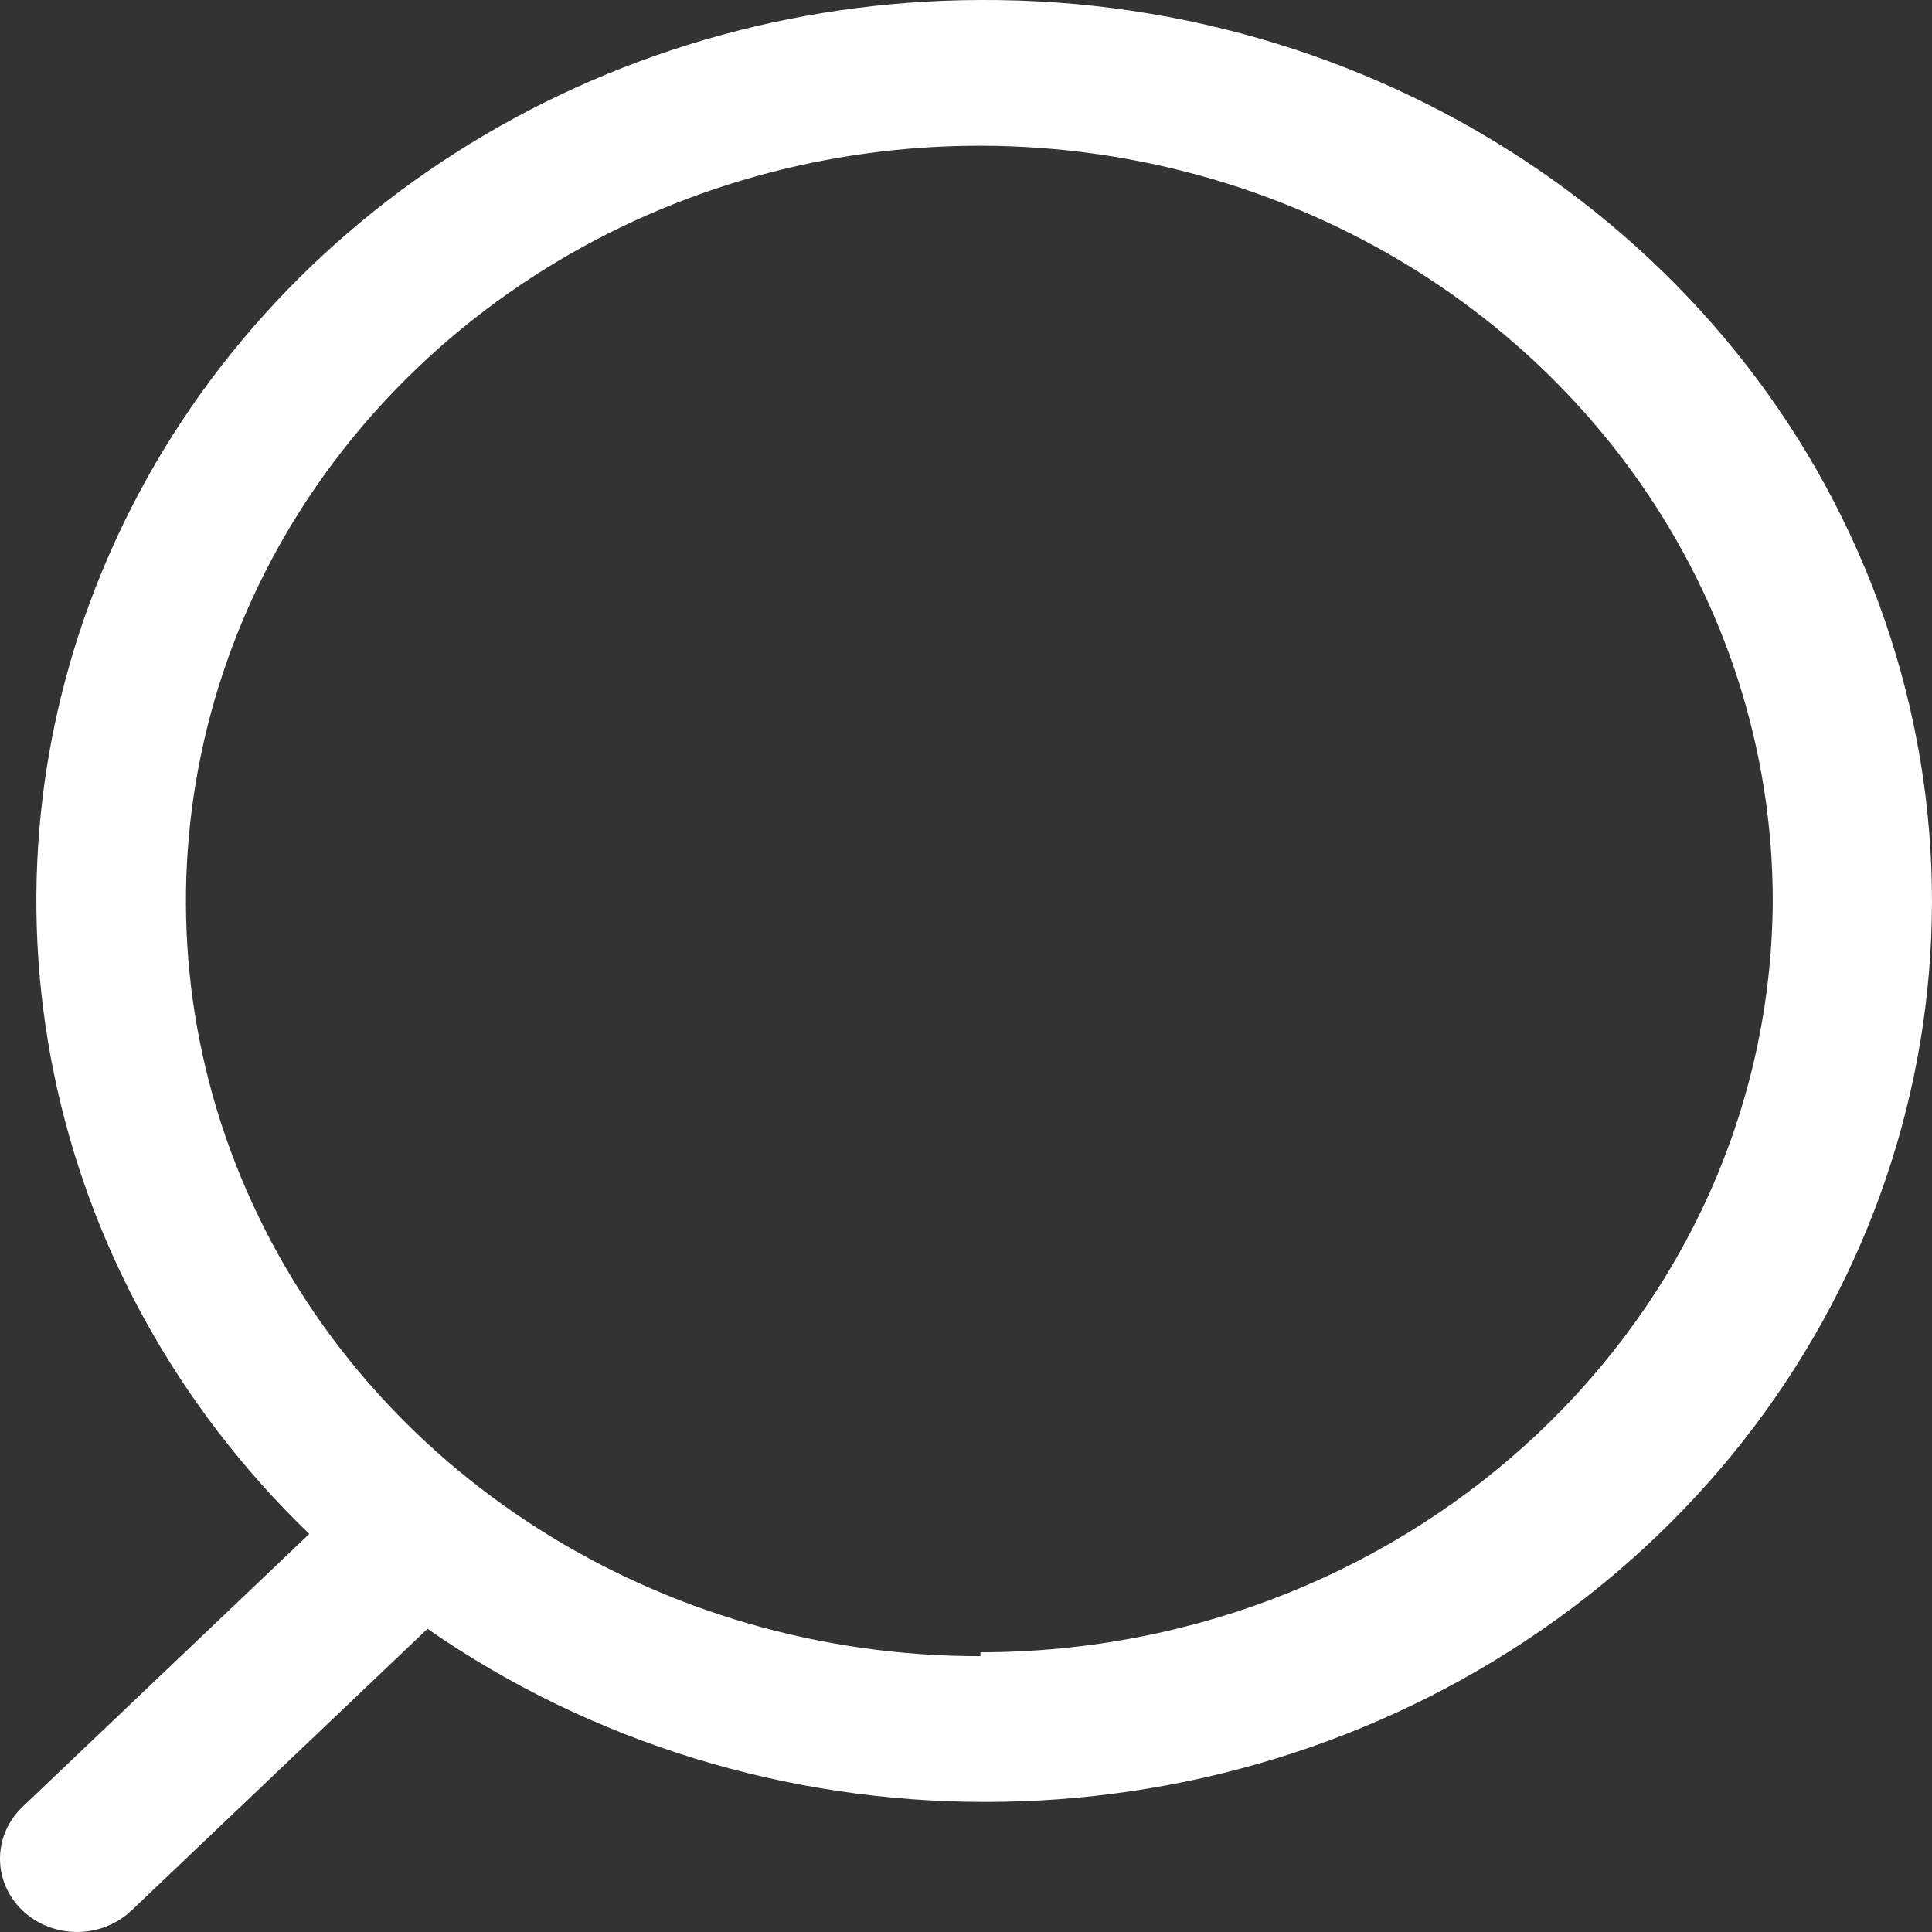 <svg width="26" height="26" viewBox="0 0 26 26" fill="none" xmlns="http://www.w3.org/2000/svg">
<rect x="0" y="0" width="26" height="26" fill="#333333" stroke="none"/>
<path fill-rule="evenodd" clip-rule="evenodd" d="M1.469 7.464C3.441 2.955 8.063 0.013 13.194 0C18.724 -0.028 23.641 3.344 25.364 8.345C27.088 13.347 25.225 18.835 20.753 21.931C16.28 25.027 10.22 25.022 5.753 21.92L1.769 25.711C1.364 26.096 0.708 26.096 0.303 25.711C-0.101 25.326 -0.101 24.701 0.303 24.316L4.162 20.643C0.558 17.167 -0.504 11.972 1.469 7.464ZM3.318 16.02C4.974 19.819 8.873 22.294 13.194 22.288V22.236C19.058 22.229 23.819 17.72 23.857 12.138C23.863 8.025 21.264 4.314 17.272 2.738C13.281 1.161 8.685 2.03 5.63 4.939C2.574 7.847 1.662 12.222 3.318 16.02Z" fill="white"/>
</svg>
